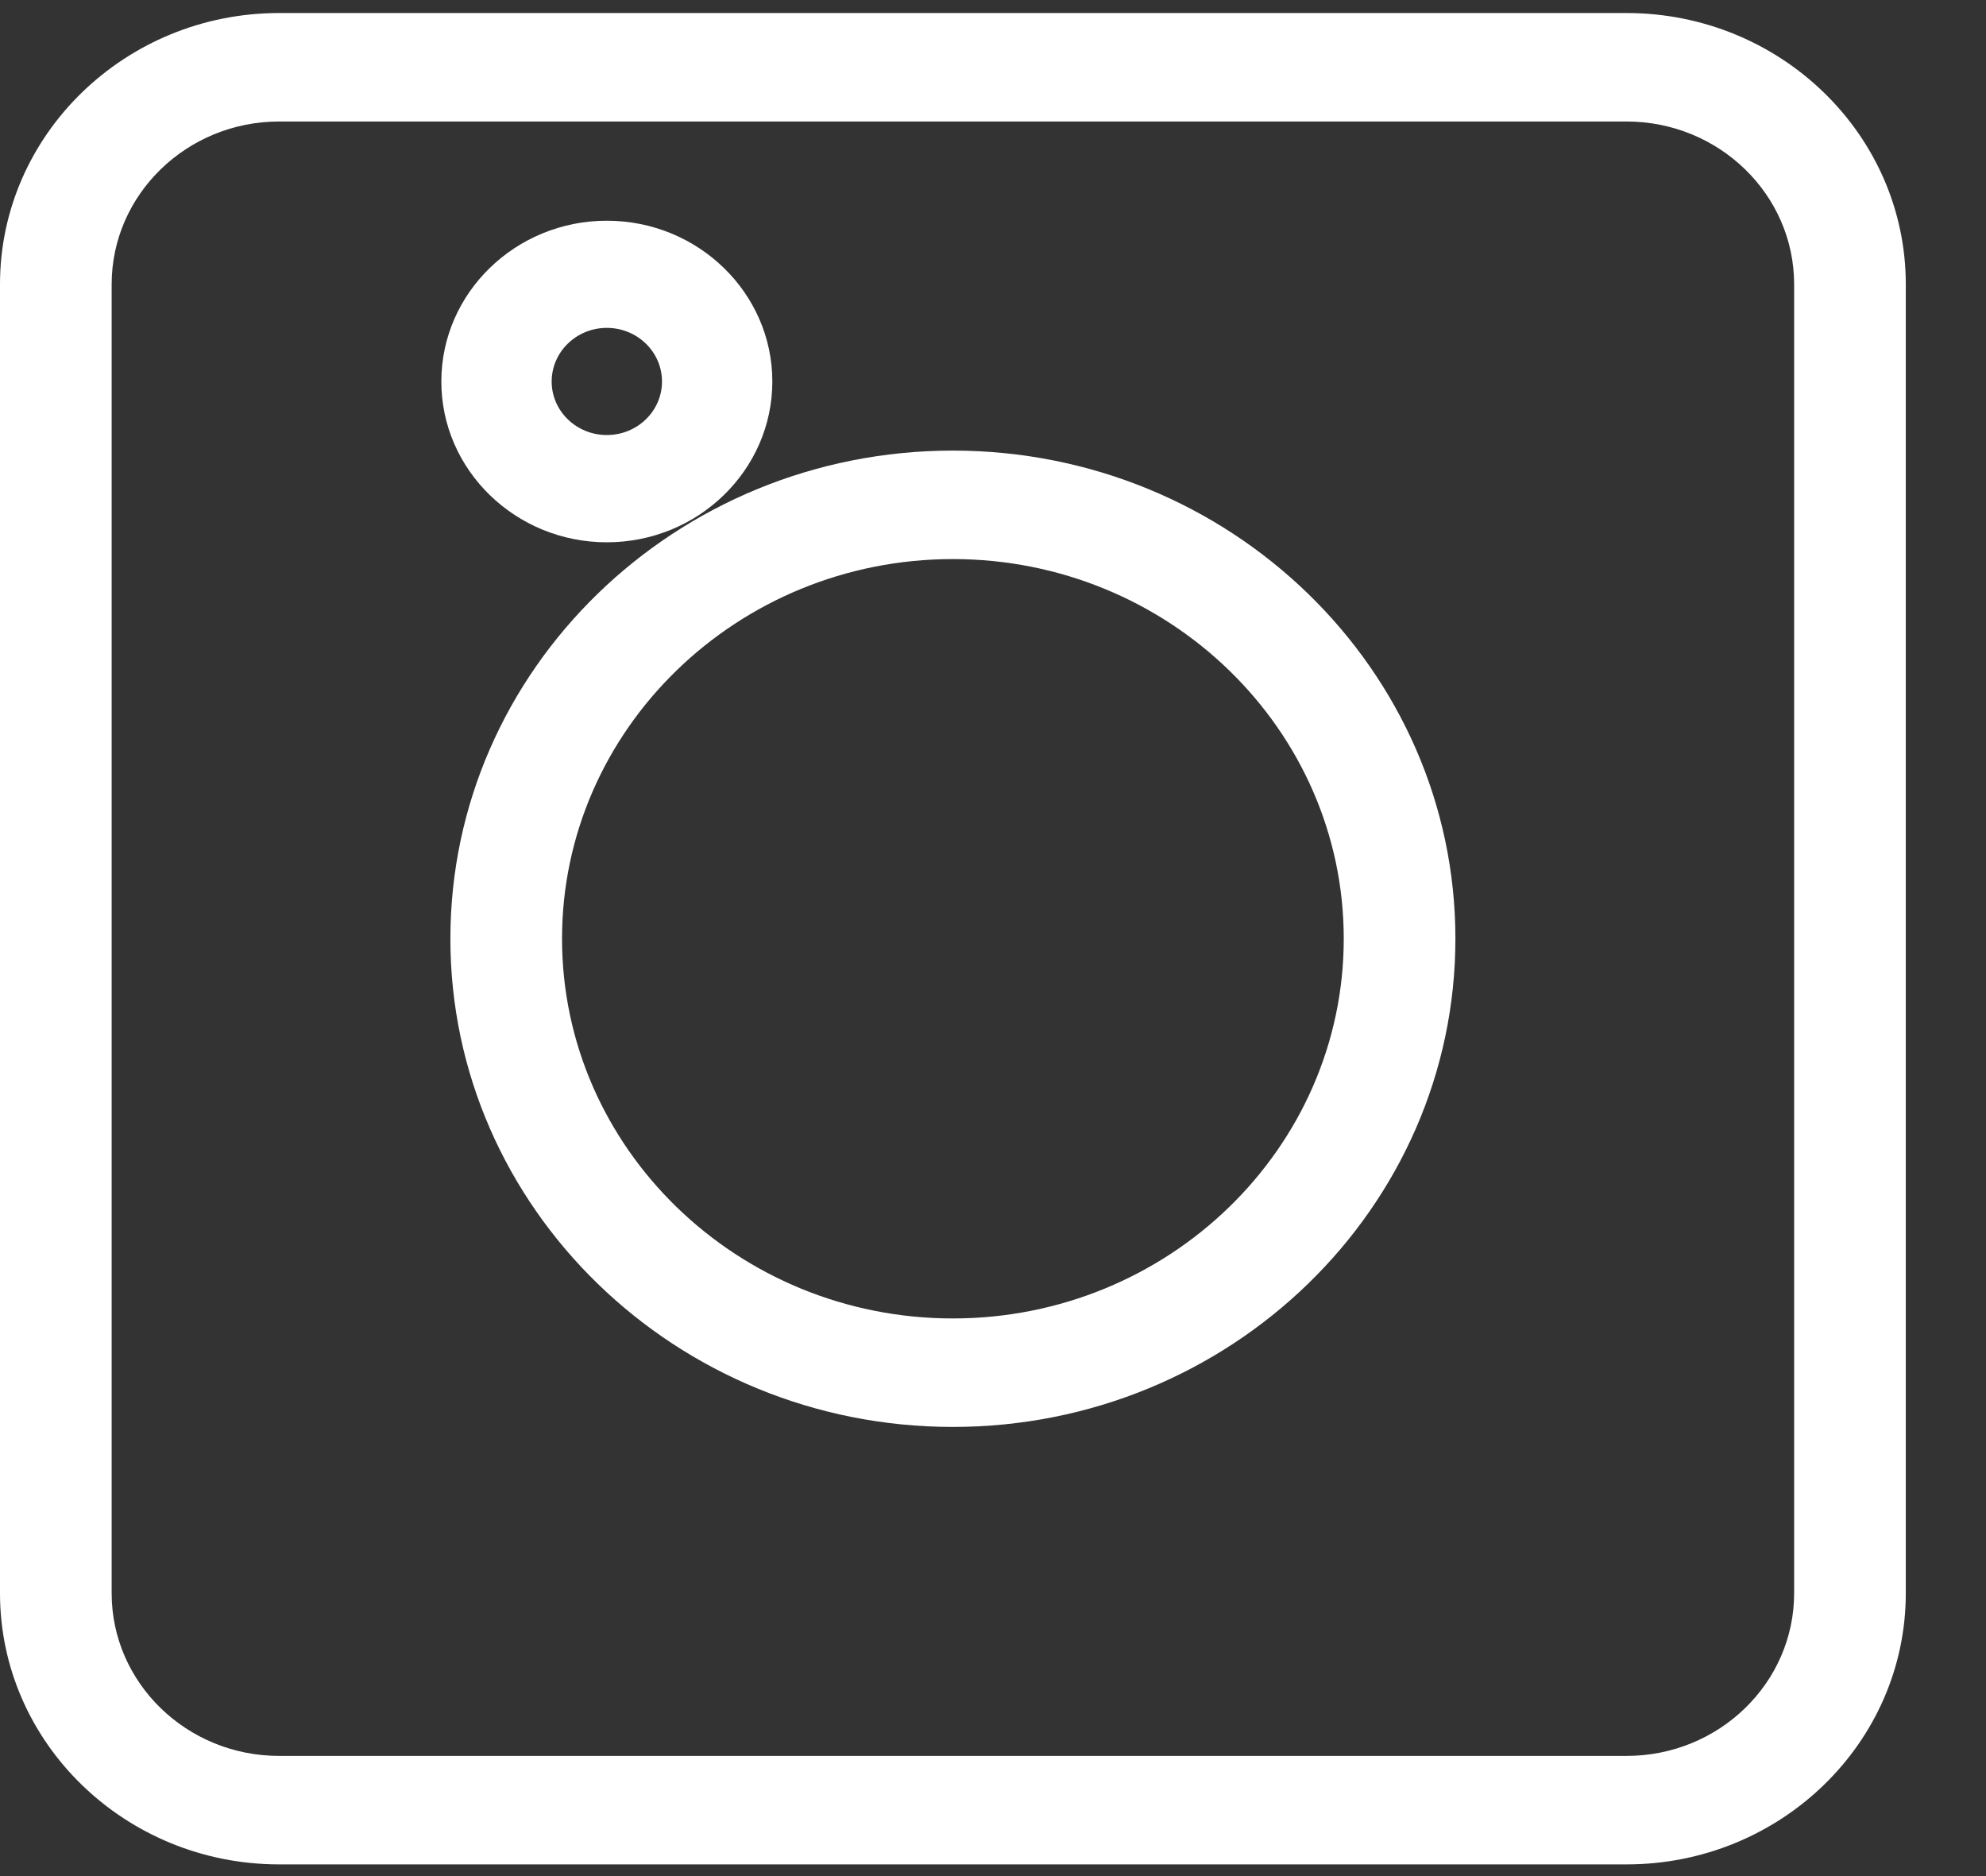 <svg width="18" height="17" viewBox="0 0 18 17" fill="none" xmlns="http://www.w3.org/2000/svg">
<rect x="0" y="0" width="18" height="17" fill="#333333" stroke="none"/>
<path d="M2.53 16.894H14.742C16.138 16.894 17.273 15.792 17.273 14.437V2.576C17.273 1.221 16.138 0.118 14.742 0.118H2.53C1.135 0.118 0 1.221 0 2.576V14.437C0 15.792 1.135 16.894 2.53 16.894ZM1.012 2.576C1.012 1.763 1.693 1.101 2.53 1.101H14.742C15.58 1.101 16.261 1.763 16.261 2.576V14.437C16.261 15.25 15.58 15.911 14.742 15.911H2.53C1.693 15.911 1.012 15.25 1.012 14.437V2.576Z" fill="white"/>
<path d="M8.636 12.93C11.148 12.93 13.191 10.945 13.191 8.506C13.191 6.067 11.148 4.083 8.636 4.083C6.125 4.083 4.082 6.067 4.082 8.506C4.082 10.945 6.125 12.93 8.636 12.93ZM8.636 5.066C10.59 5.066 12.179 6.609 12.179 8.506C12.179 10.403 10.59 11.947 8.636 11.947C6.683 11.947 5.094 10.403 5.094 8.506C5.094 6.609 6.683 5.066 8.636 5.066Z" fill="white"/>
<path d="M5.5 4.914C6.327 4.914 7 4.26 7 3.457C7 2.654 6.327 2 5.5 2C4.673 2 4 2.654 4 3.457C4 4.26 4.673 4.914 5.5 4.914ZM5.5 2.971C5.776 2.971 6 3.189 6 3.457C6 3.725 5.776 3.942 5.5 3.942C5.224 3.942 5 3.725 5 3.457C5 3.189 5.224 2.971 5.5 2.971Z" fill="white"/>
</svg>
